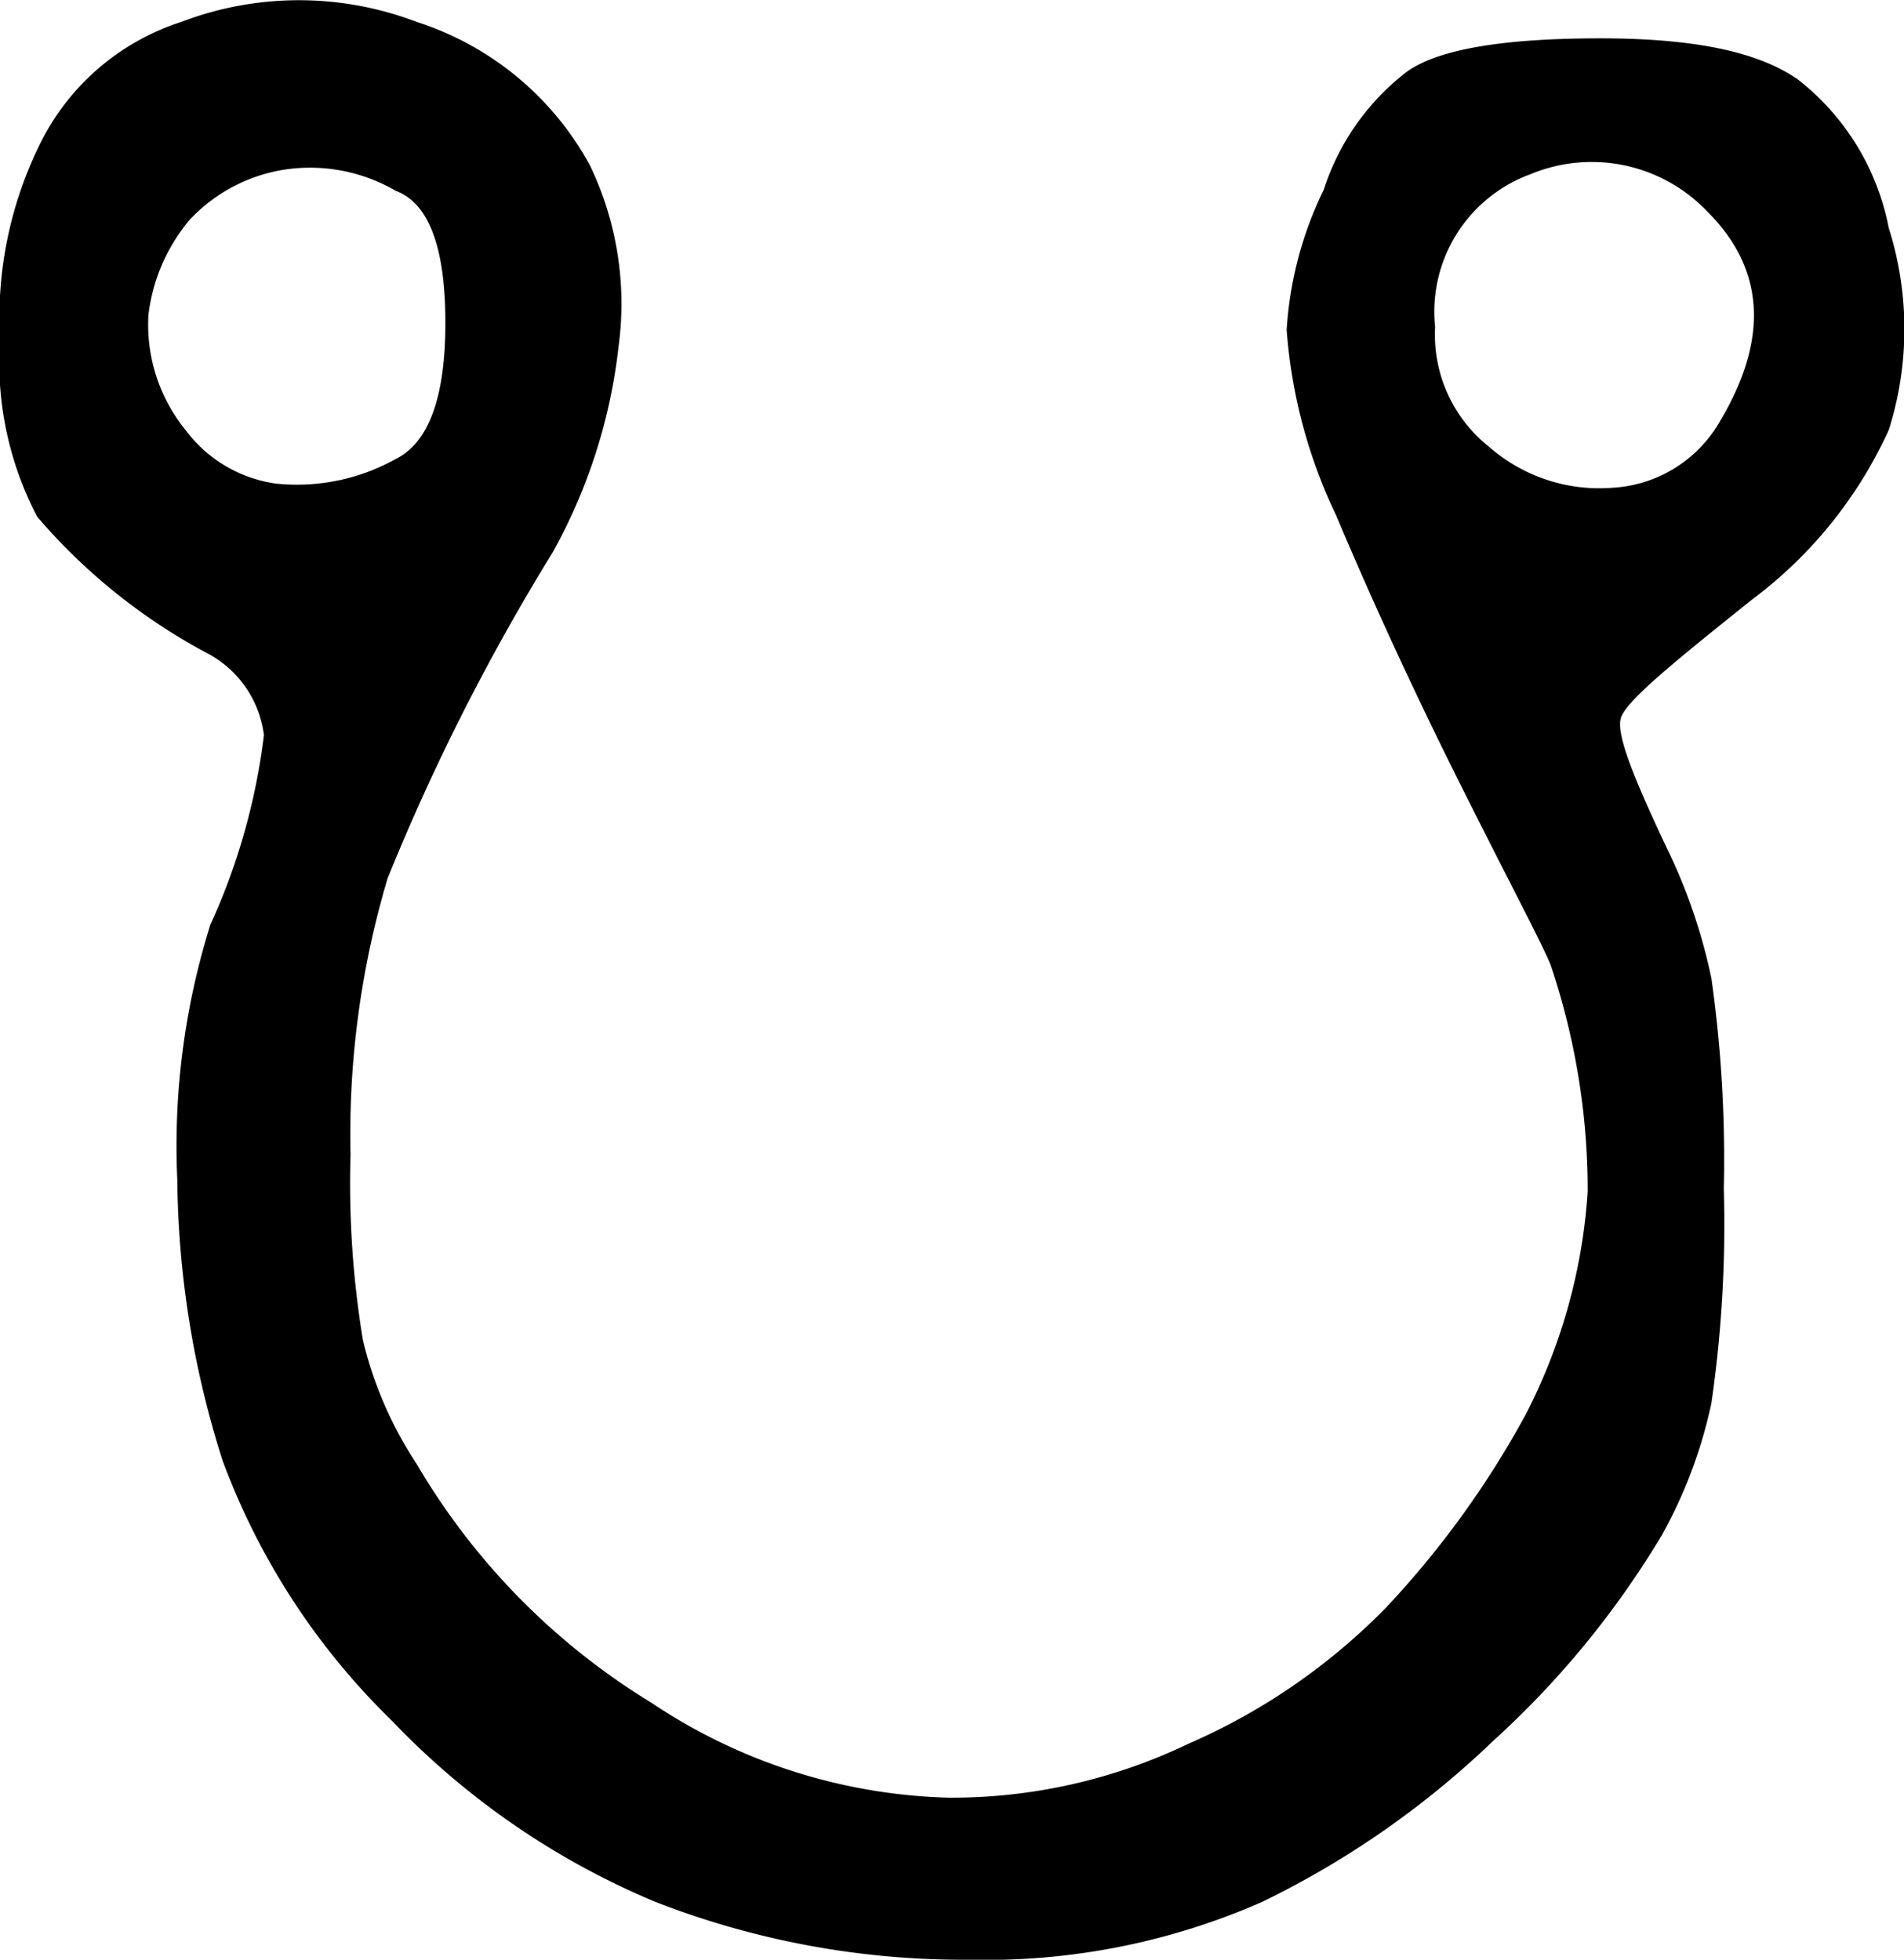 <svg xmlns="http://www.w3.org/2000/svg" viewBox="0 0 46.17 47.53" id="Descending_Node"><path data-name="Descending Node" d="M4.4.53a8,8,0,0,1,5.7,0A7.34,7.34,0,0,1,14.3,4a7.75,7.75,0,0,1,.7,4.4,13.3,13.3,0,0,1-1.6,5,52.86,52.86,0,0,0-4,7.9A21.72,21.72,0,0,0,8.5,28a23.38,23.38,0,0,0,.3,4.5,9.4,9.4,0,0,0,1.3,3,16.65,16.65,0,0,0,5.7,5.8,13.57,13.57,0,0,0,7.2,2.3,13.25,13.25,0,0,0,5.8-1.3A15.17,15.17,0,0,0,33.6,39a22.53,22.53,0,0,0,3.4-4.7,13.72,13.72,0,0,0,1.5-5.4,17.13,17.13,0,0,0-.9-5.5c-.2-.5-1-2-2.2-4.4s-2.2-4.6-3-6.5A12.55,12.55,0,0,1,31.2,8a9,9,0,0,1,.9-3.4A5.88,5.88,0,0,1,34,1.83q1.05-.9,4.8-.9c2.2,0,3.8.3,4.8,1a6,6,0,0,1,2.2,3.6,8.1,8.1,0,0,1,0,4.9,10.61,10.61,0,0,1-3.3,4.1c-2,1.6-3.1,2.5-3.2,2.9s.3,1.4,1.1,3.1a13.5,13.5,0,0,1,1.1,3.2,31.28,31.28,0,0,1,.3,5.1,30.22,30.22,0,0,1-.3,5.2,11.5,11.5,0,0,1-1.2,3.2,22,22,0,0,1-4.1,5,21.85,21.85,0,0,1-5.6,3.9,16.62,16.62,0,0,1-7.1,1.4,20.57,20.57,0,0,1-7.6-1.4,18.86,18.86,0,0,1-6.4-4.4,17.06,17.06,0,0,1-4.1-6.3,23,23,0,0,1-1.1-6.8,17.94,17.94,0,0,1,.8-6.2,15.56,15.56,0,0,0,1.3-4.6,2.61,2.61,0,0,0-1.4-2,14.21,14.21,0,0,1-4.1-3.3A8.1,8.1,0,0,1,0,8.23a9.52,9.52,0,0,1,1-4.8A5.8,5.8,0,0,1,4.4.53Zm5.2,4.1a4.13,4.13,0,0,0-2.8-.5,4,4,0,0,0-2.2,1.2,4.4,4.4,0,0,0-1,2.3,4.05,4.05,0,0,0,.9,2.8,3.3,3.3,0,0,0,2.2,1.3,4.92,4.92,0,0,0,2.9-.6q1.2-.6,1.2-3.3C10.8,6,10.4,4.93,9.6,4.63Zm31.8.5a3.87,3.87,0,0,0-4.3-.9,3.55,3.55,0,0,0-2.3,3.7,3.47,3.47,0,0,0,1.3,2.9,4.06,4.06,0,0,0,3,1,3.21,3.21,0,0,0,2.6-1.6Q43.5,7.22,41.4,5.13Z"/></svg>